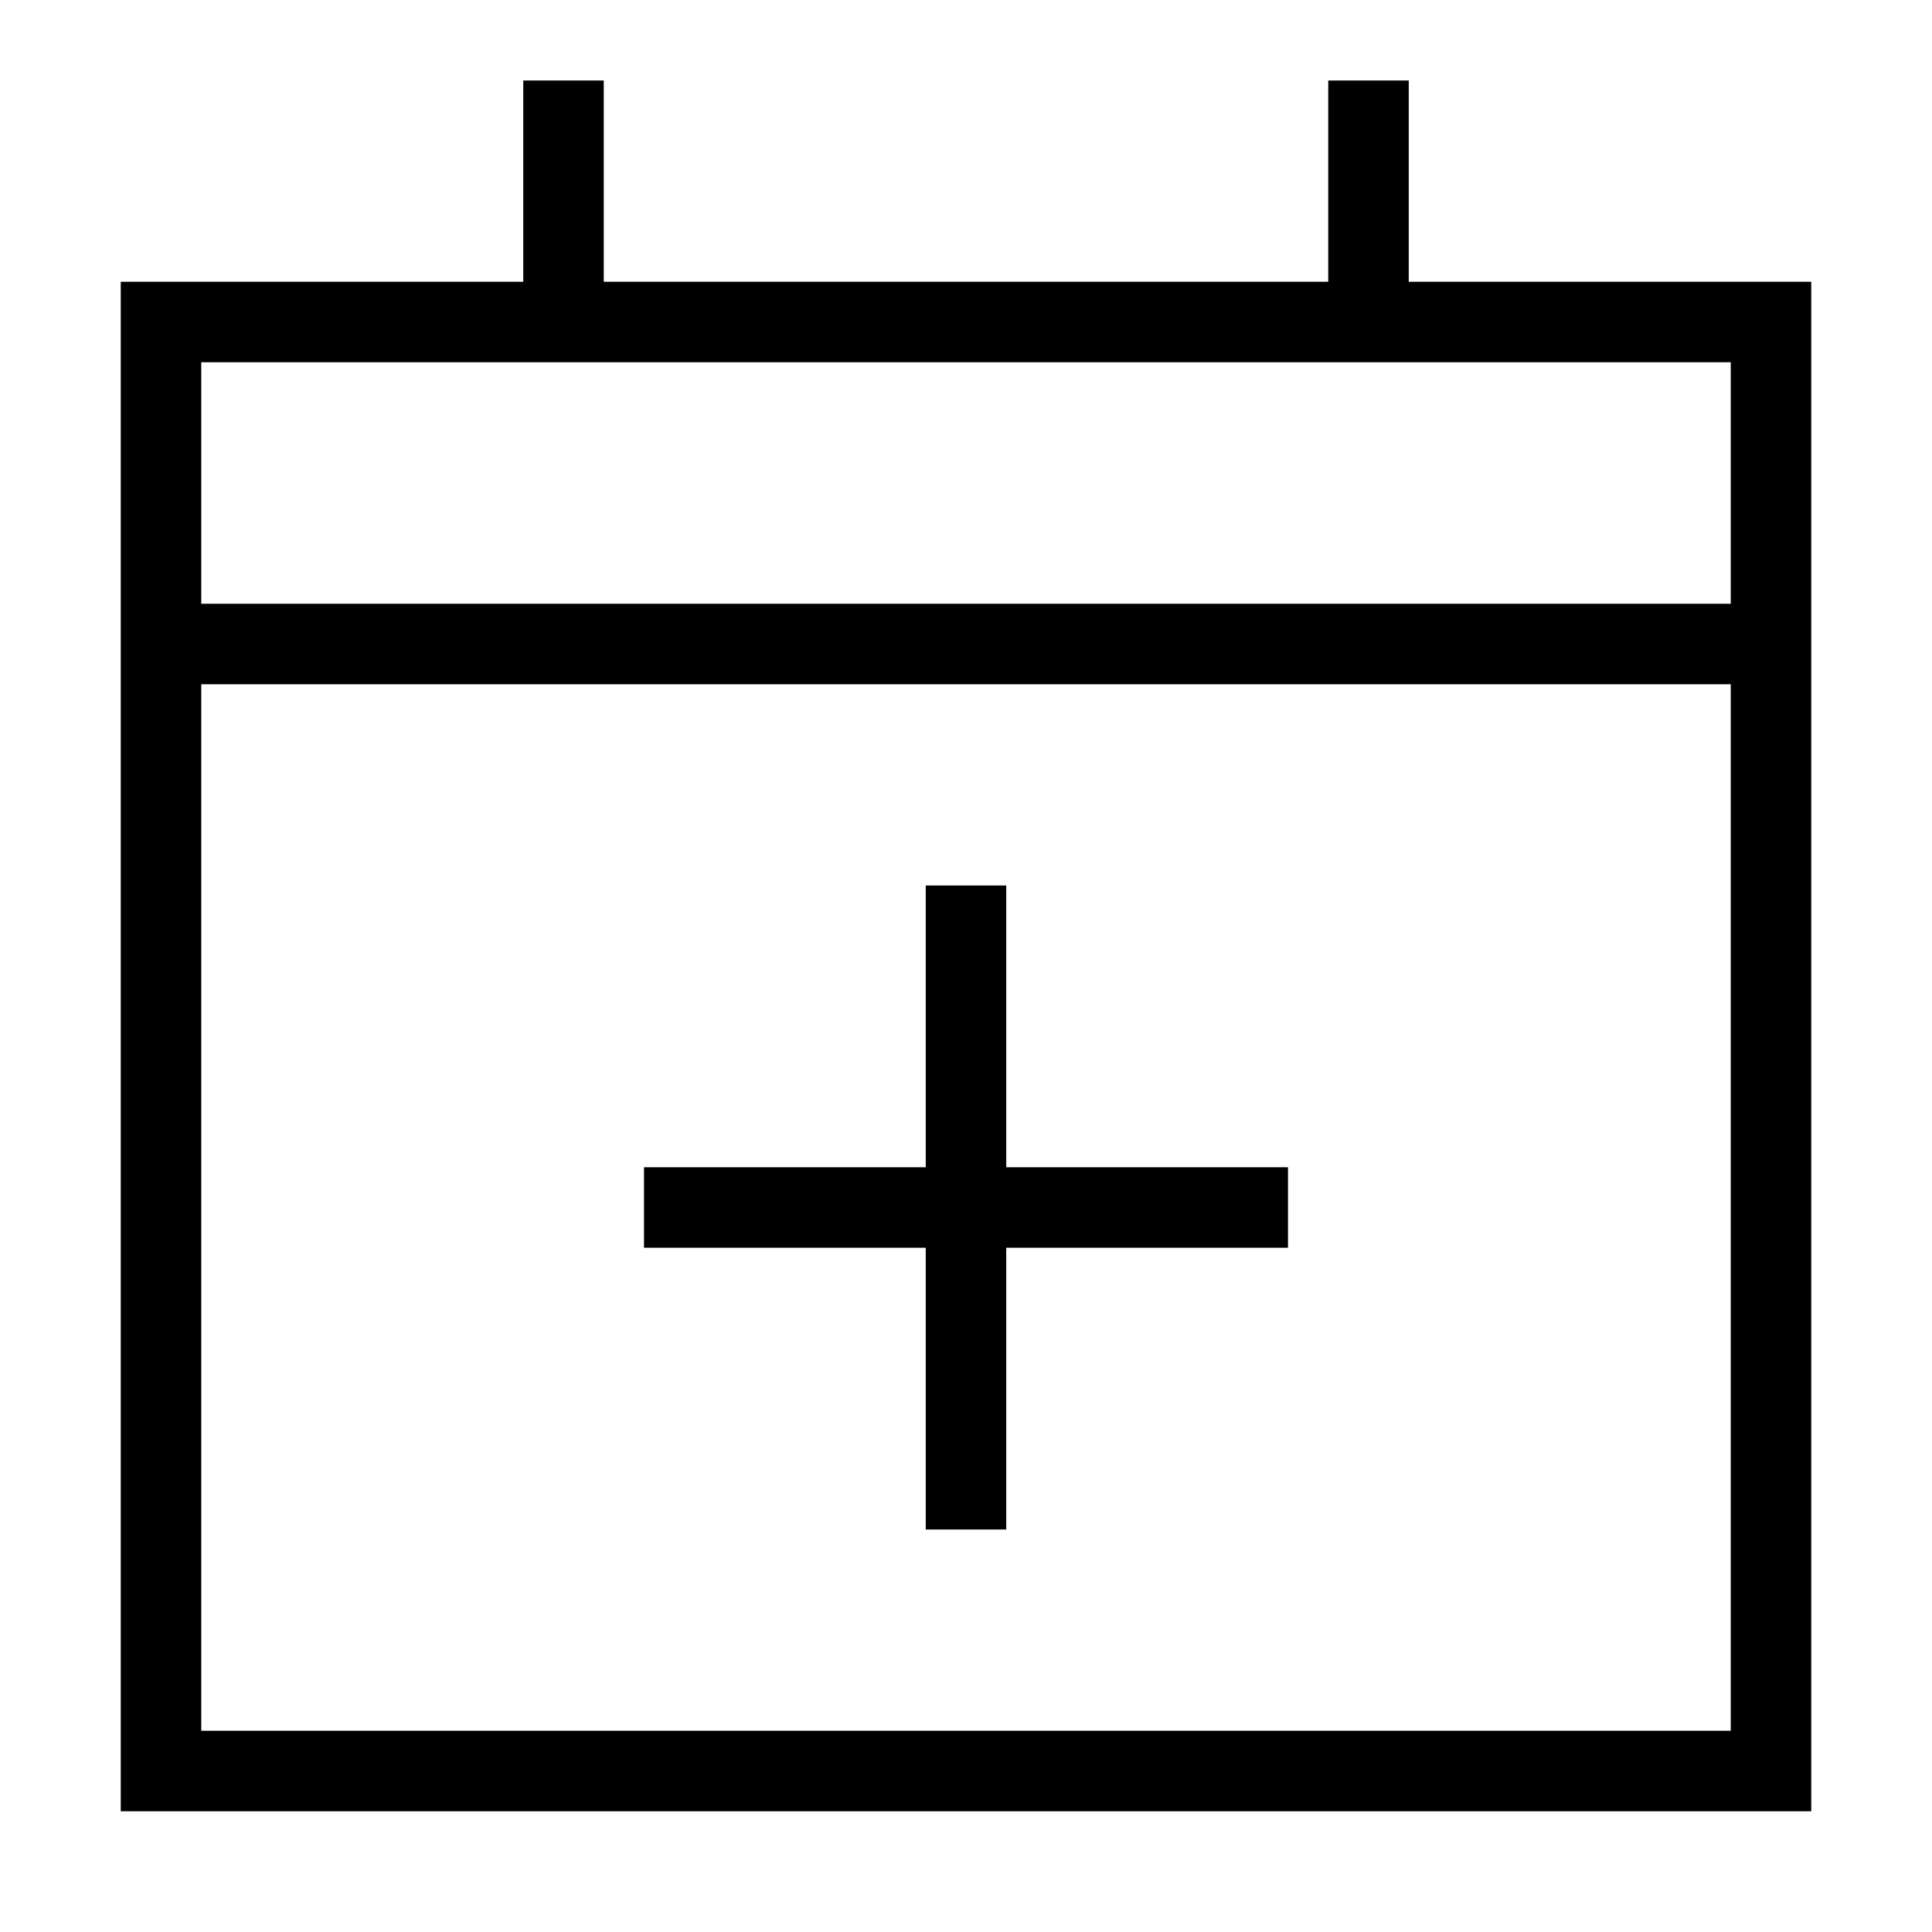 <svg xmlns="http://www.w3.org/2000/svg" fill="none" viewBox="0 0 24 24" id="Calendar-Add--Streamline-Sharp">
  <desc>
    Calendar Add Streamline Icon: https://streamlinehq.com
  </desc>
  <g id="calendar-add--add-calendar-date-day-month">
    <path id="Rectangle 11" stroke="#000000" d="M2 4h20v18H2z" stroke-width="1"></path>
    <path id="Vector 39" stroke="#000000" d="M7 1v3" stroke-width="1"></path>
    <path id="Vector 40" stroke="#000000" d="M17 1v3" stroke-width="1"></path>
    <path id="Vector 1435" stroke="#000000" d="M8 15h8m-4 -4v8" stroke-width="1"></path>
    <path id="Vector 38" stroke="#000000" d="M2 8h20" stroke-width="1"></path>
  </g>
</svg>